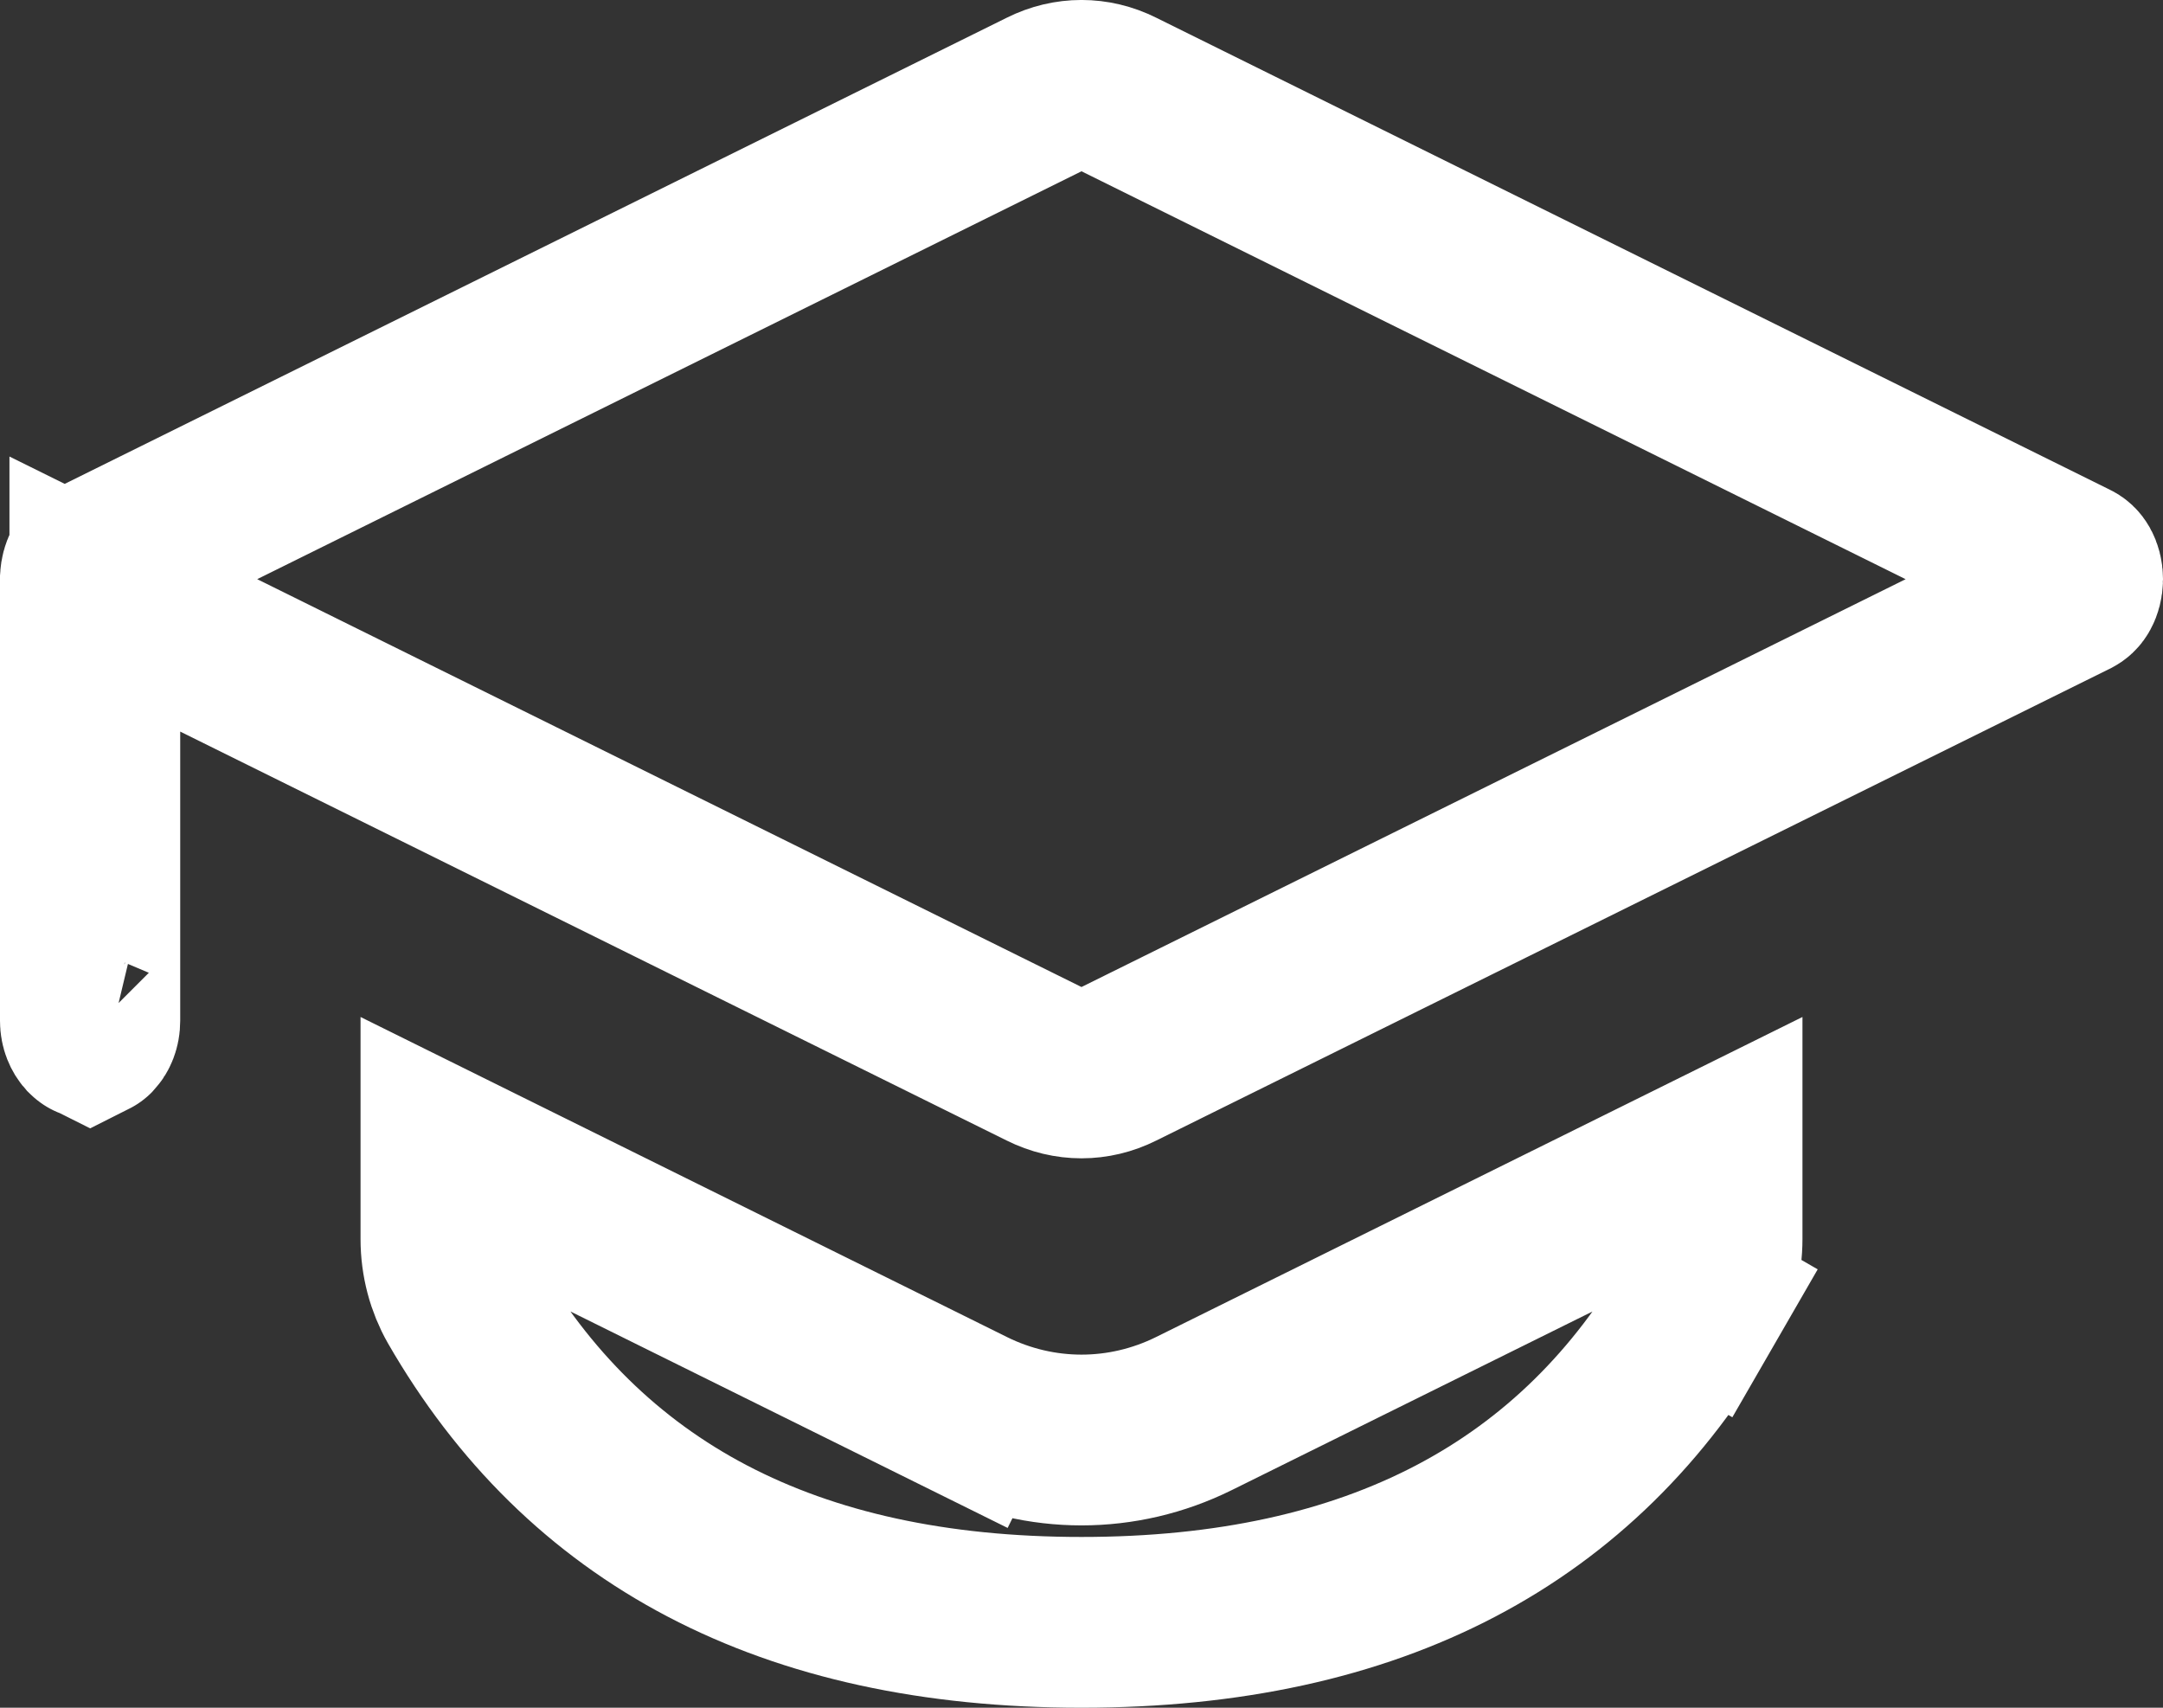 <svg width="19" height="15" viewBox="0 0 19 15" fill="none" xmlns="http://www.w3.org/2000/svg">
<rect x="0" y="0" width="19" height="15" fill="#333333" stroke="none"/>
<path d="M14.942 11.424C13.87 13.287 12.08 14.25 9.5 14.25C6.92 14.25 5.13 13.287 4.058 11.425C3.968 11.267 3.917 11.079 3.917 10.883C3.917 10.883 3.917 10.883 3.917 10.883V10.141L8.512 12.416L8.845 11.744L8.512 12.416C9.138 12.726 9.862 12.726 10.488 12.416L15.083 10.141V10.883C15.083 11.079 15.033 11.267 14.942 11.424ZM14.942 11.424L15.592 11.799L14.942 11.424ZM0.792 4.977L0.792 4.977L0.796 4.975C0.797 4.974 0.797 4.974 0.797 4.974L0.805 4.97L0.813 4.966L9.178 0.827L9.178 0.827C9.384 0.724 9.616 0.724 9.822 0.827L9.822 0.827L18.203 4.975C18.214 4.98 18.222 4.987 18.23 5.001C18.24 5.019 18.25 5.049 18.25 5.087C18.25 5.125 18.24 5.155 18.23 5.173C18.222 5.188 18.214 5.194 18.203 5.2C18.203 5.2 18.203 5.2 18.203 5.2L9.822 9.347C9.616 9.45 9.384 9.45 9.178 9.347L1.916 5.754L0.833 5.218V6.426V8.966C0.833 9.017 0.815 9.051 0.799 9.068C0.796 9.071 0.794 9.074 0.792 9.075C0.79 9.074 0.787 9.071 0.784 9.068C0.769 9.051 0.75 9.017 0.75 8.966V5.087L0.75 5.079L0.75 5.078C0.752 5.045 0.76 5.018 0.769 5.002C0.777 4.988 0.785 4.981 0.792 4.977ZM0.786 9.079C0.786 9.079 0.786 9.079 0.787 9.078L0.786 9.079ZM0.796 9.078C0.797 9.079 0.798 9.079 0.798 9.079L0.796 9.078Z" stroke="white" stroke-width="1.5"/>
</svg>

